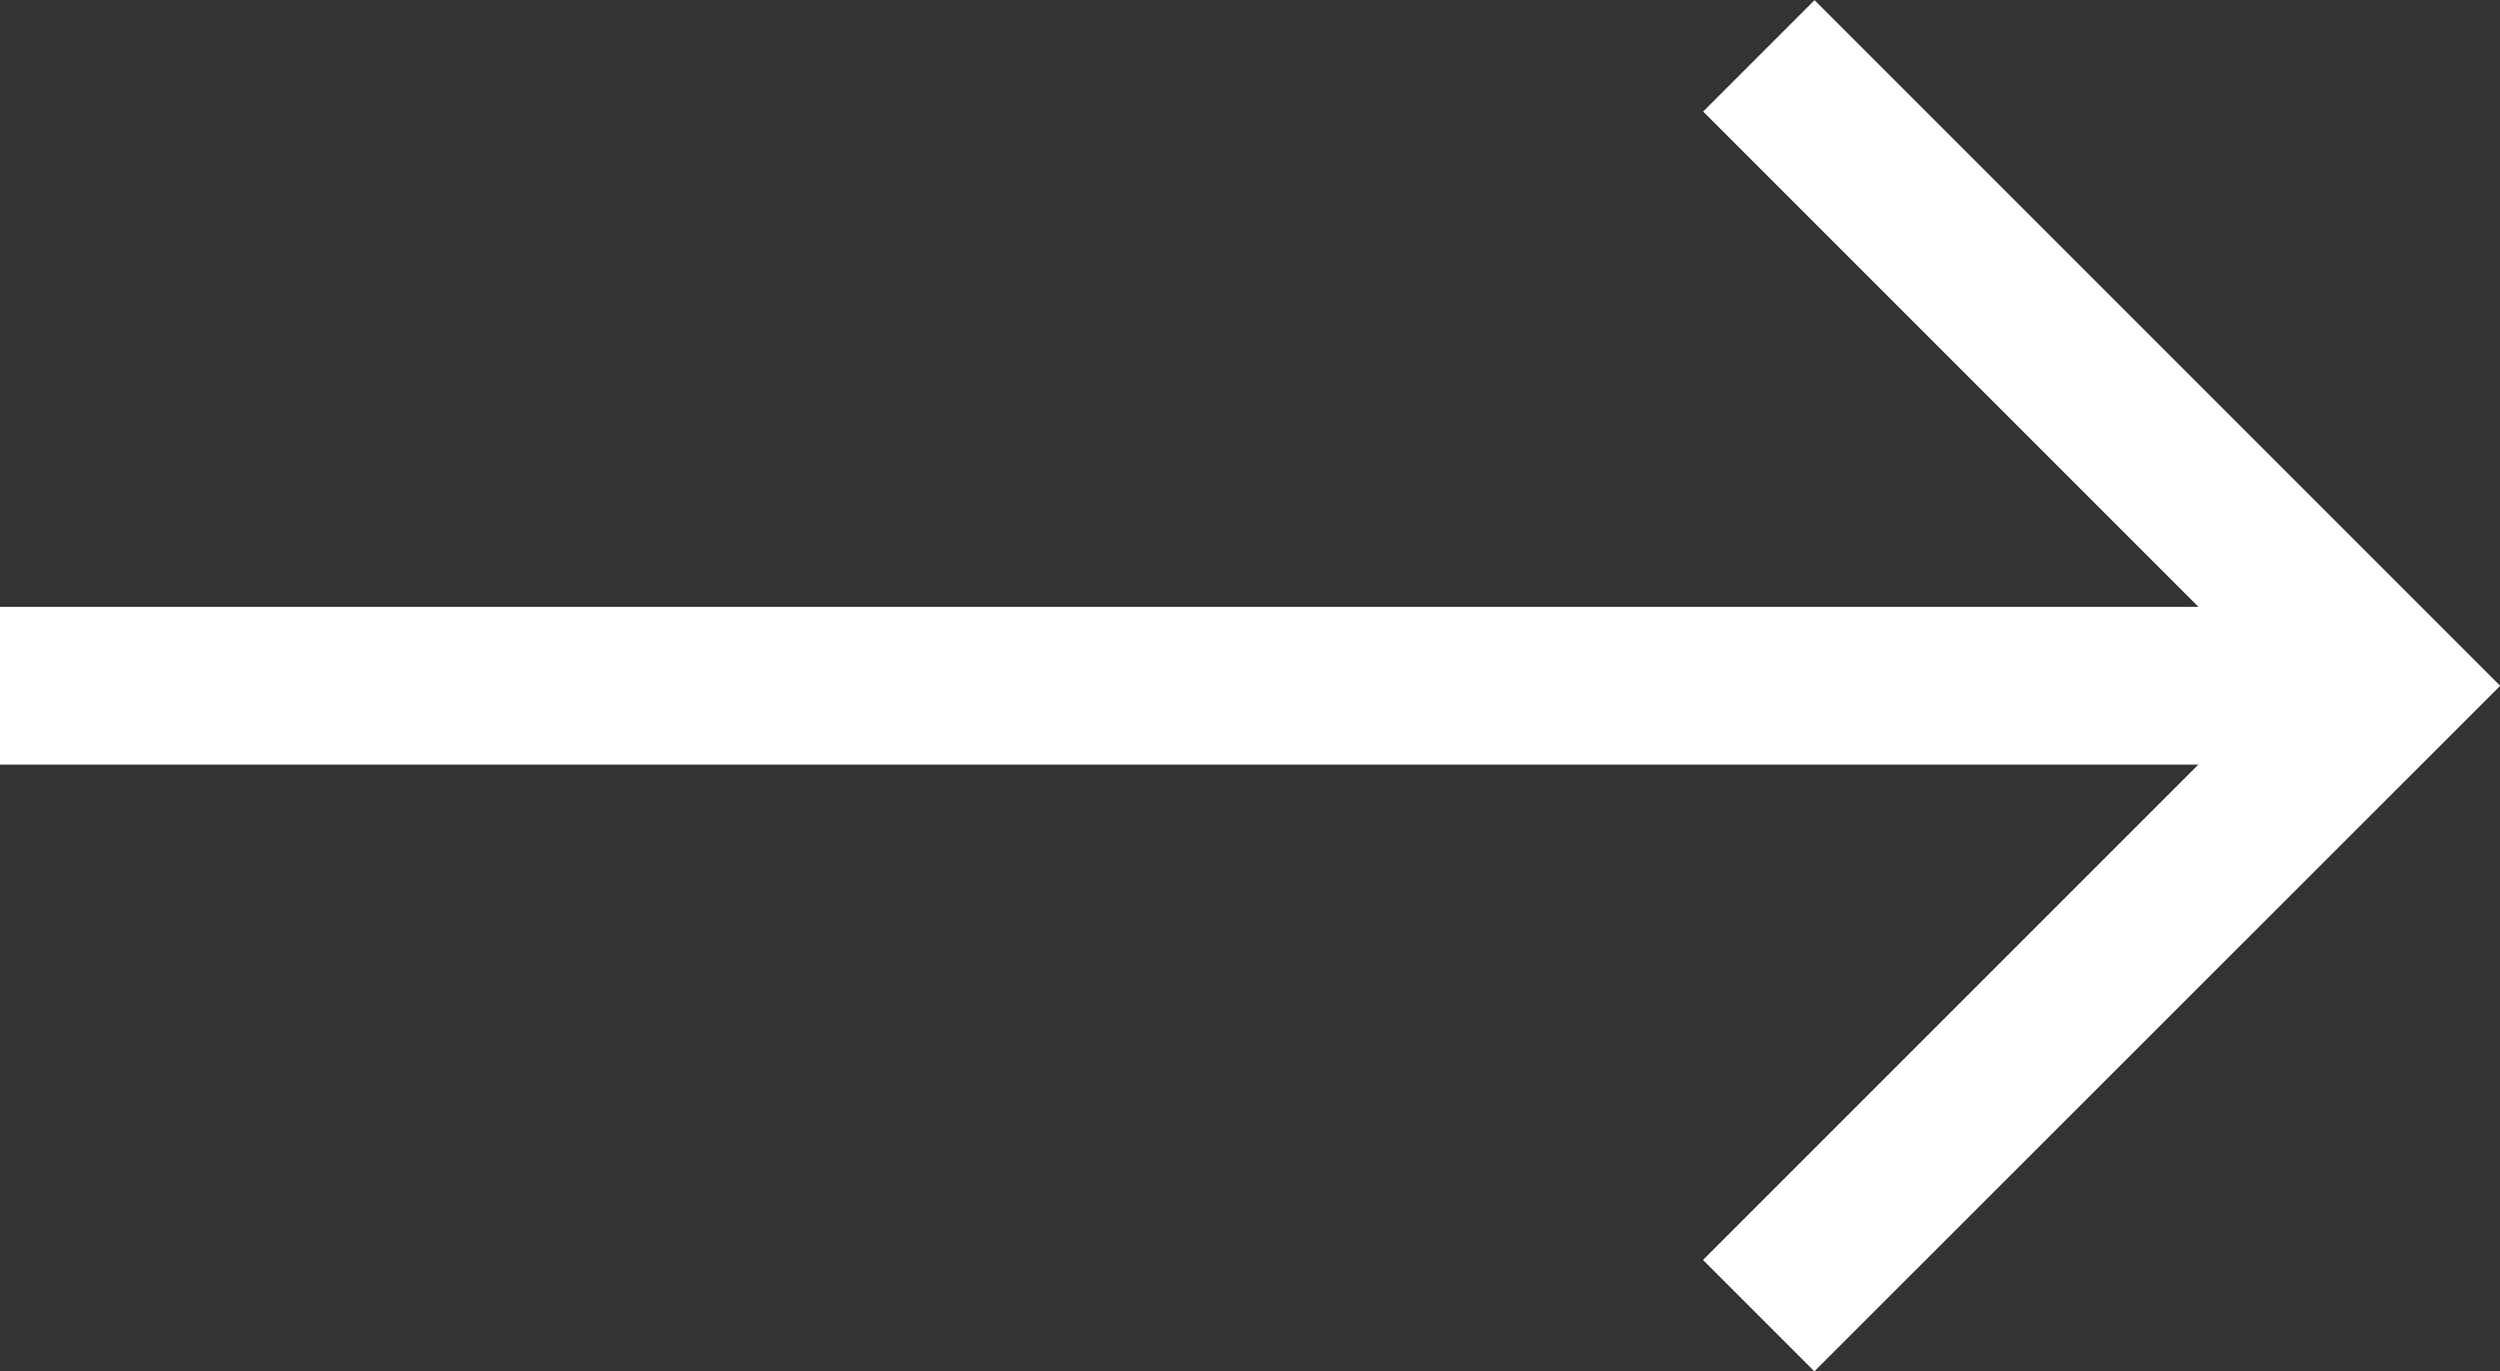 <svg xmlns="http://www.w3.org/2000/svg" width="43.908" height="24.084" viewBox="0 0 43.908 24.084">
  <rect x="0" y="0" width="43.908" height="24.084" fill="#333333" stroke="none"/>
  <path id="left-arrow_1_" data-name="left-arrow (1)" d="M0,118.159H38.613l-8.7-8.7,1.956-1.956,12.042,12.042L31.866,131.585l-1.956-1.956,8.7-8.7H0Z" transform="translate(0 -107.5)" fill="#fff"/>
</svg>
